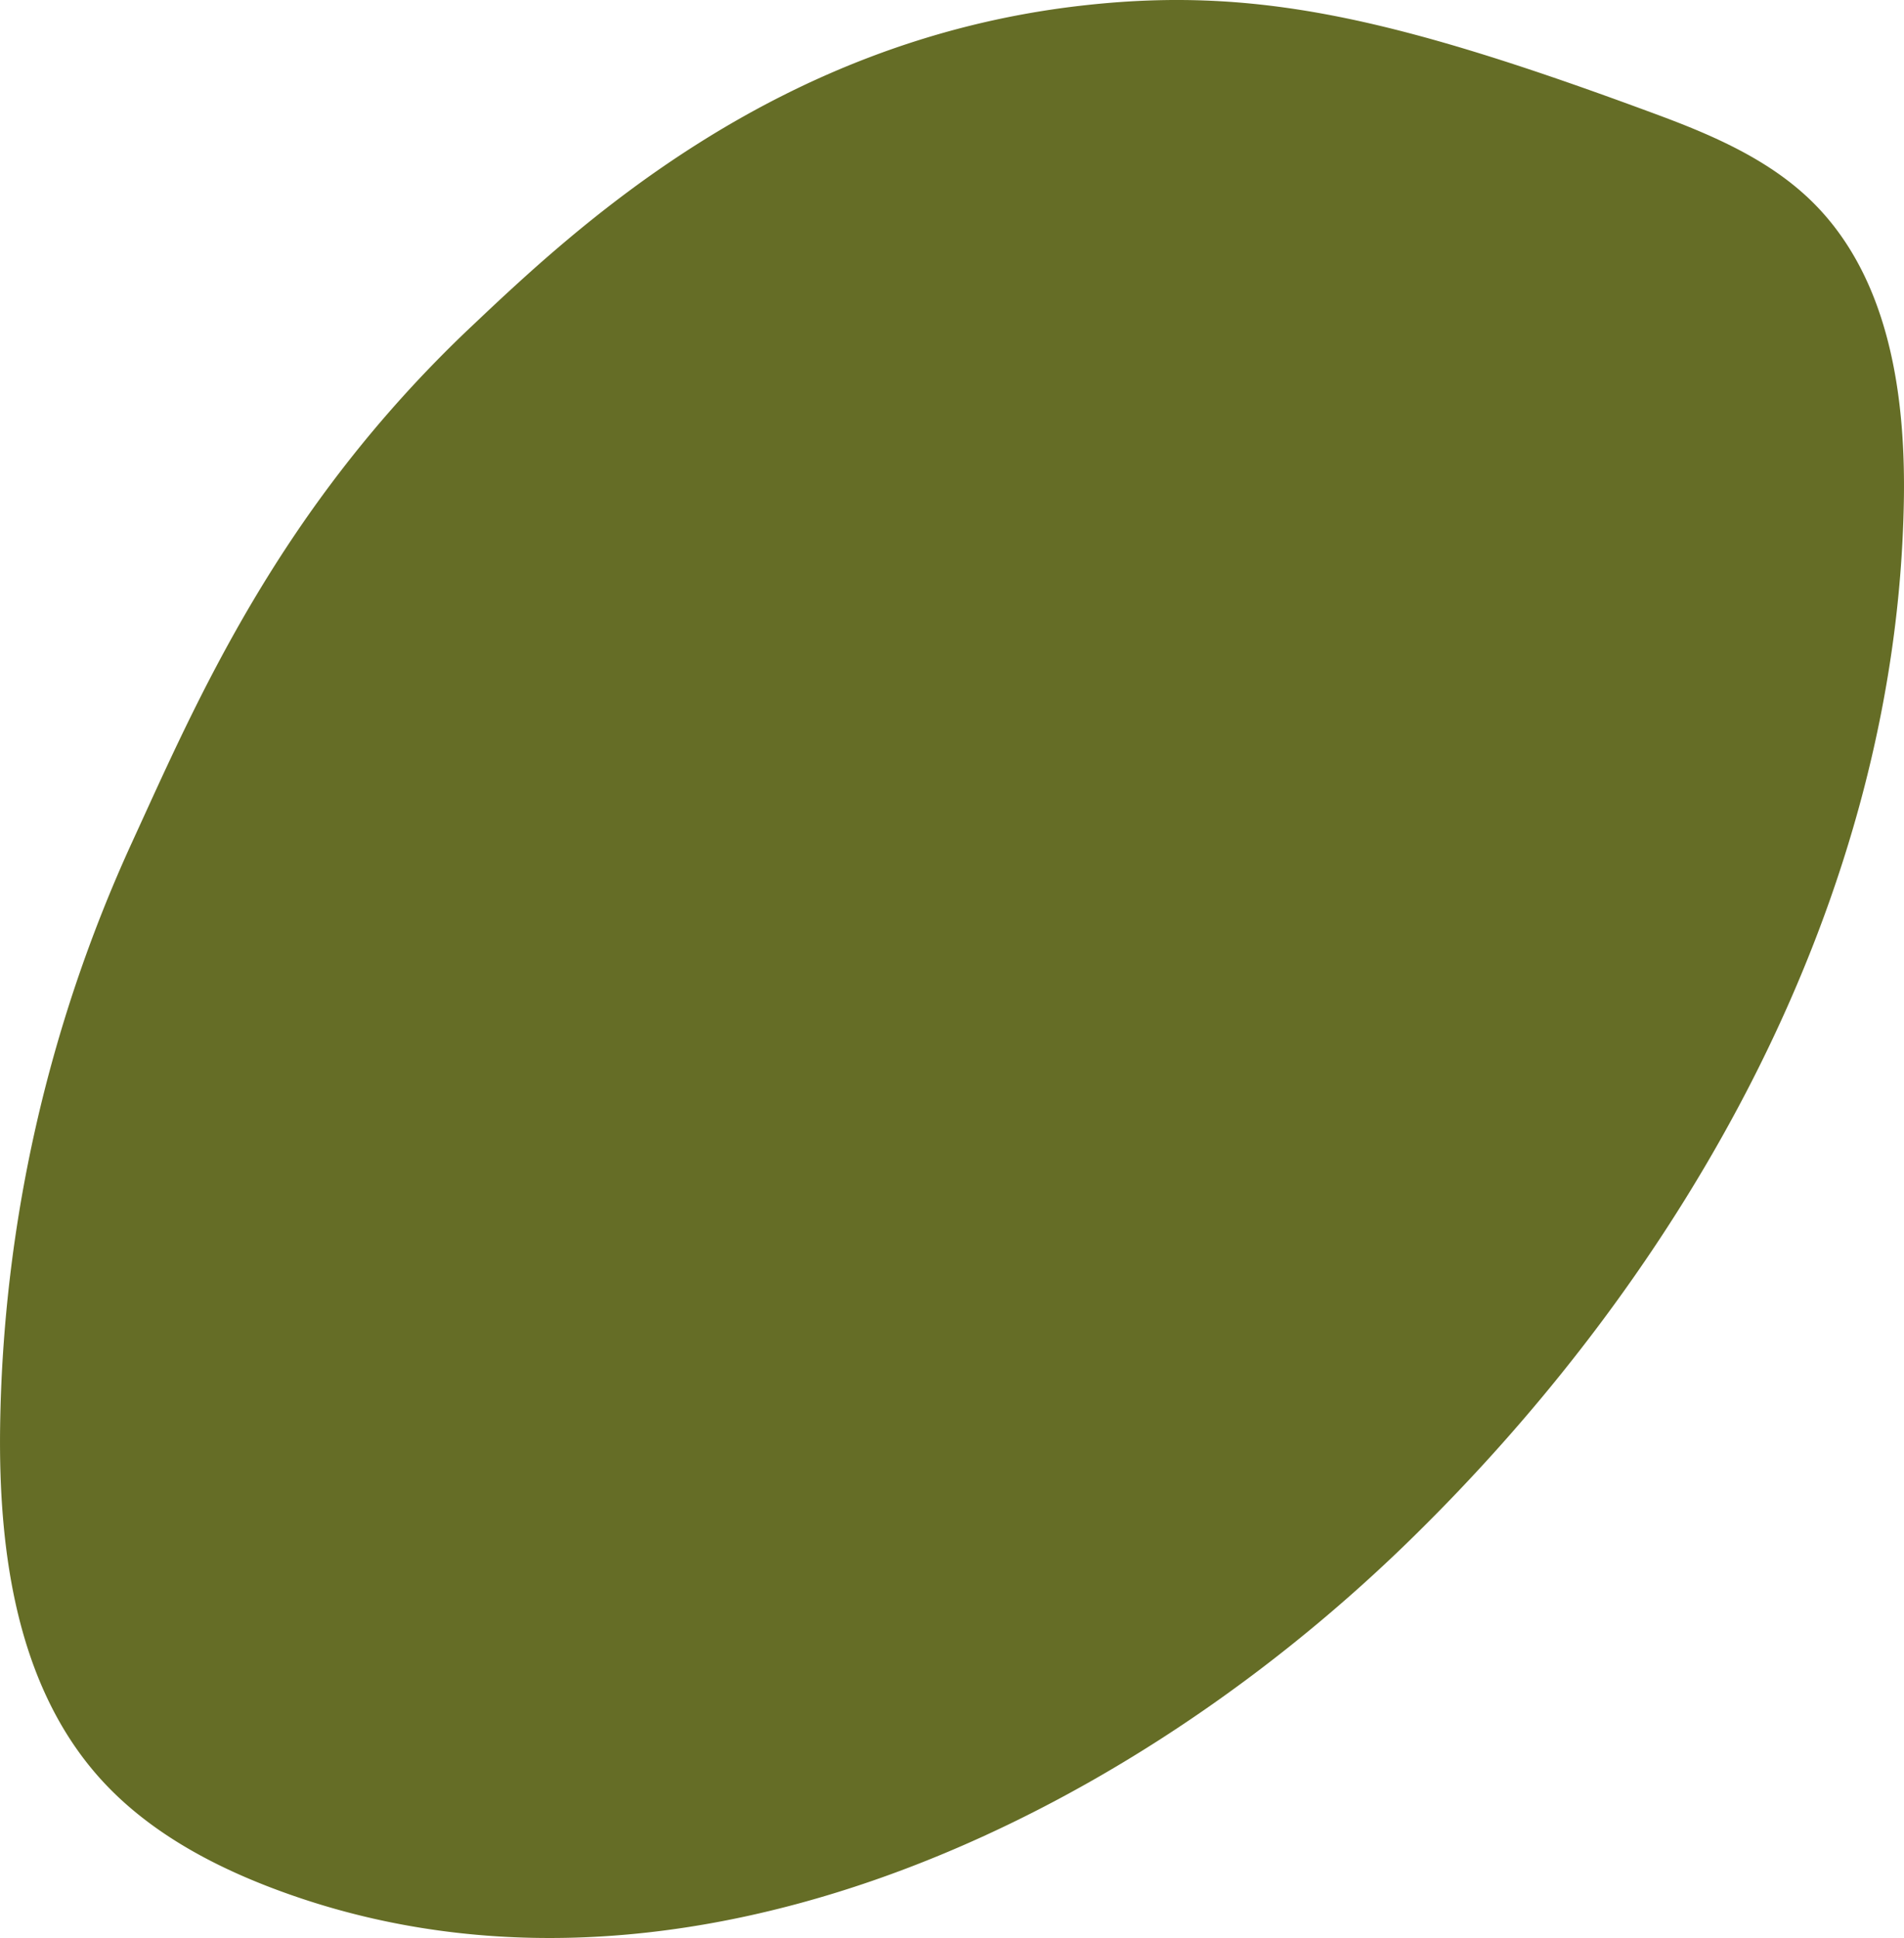 <svg xmlns="http://www.w3.org/2000/svg" width="231.455" height="235.528" viewBox="0 0 231.455 235.528">
  <path id="Trazado_1" data-name="Trazado 1" d="M248.718,254.457c-23.464,22.182-33.359,45.566-41.2,62.639a176.421,176.421,0,0,0-16.035,71.158c-.191,15.1,2.032,31.3,12.1,42.547,5.56,6.211,13.08,10.371,20.869,13.343,47.38,18.08,101.414-6.4,137.838-41.69,34.524-33.443,59.752-78.715,60.617-126.773.235-13.041-1.816-27.217-11.09-36.388-5.144-5.087-11.972-8.065-18.754-10.582-32.311-11.993-49.247-15.728-70.38-13.273C285.41,219.769,261.384,242.483,248.718,254.457Z" transform="translate(-191.47 -214.723)" fill="#656d26"/>
</svg>

